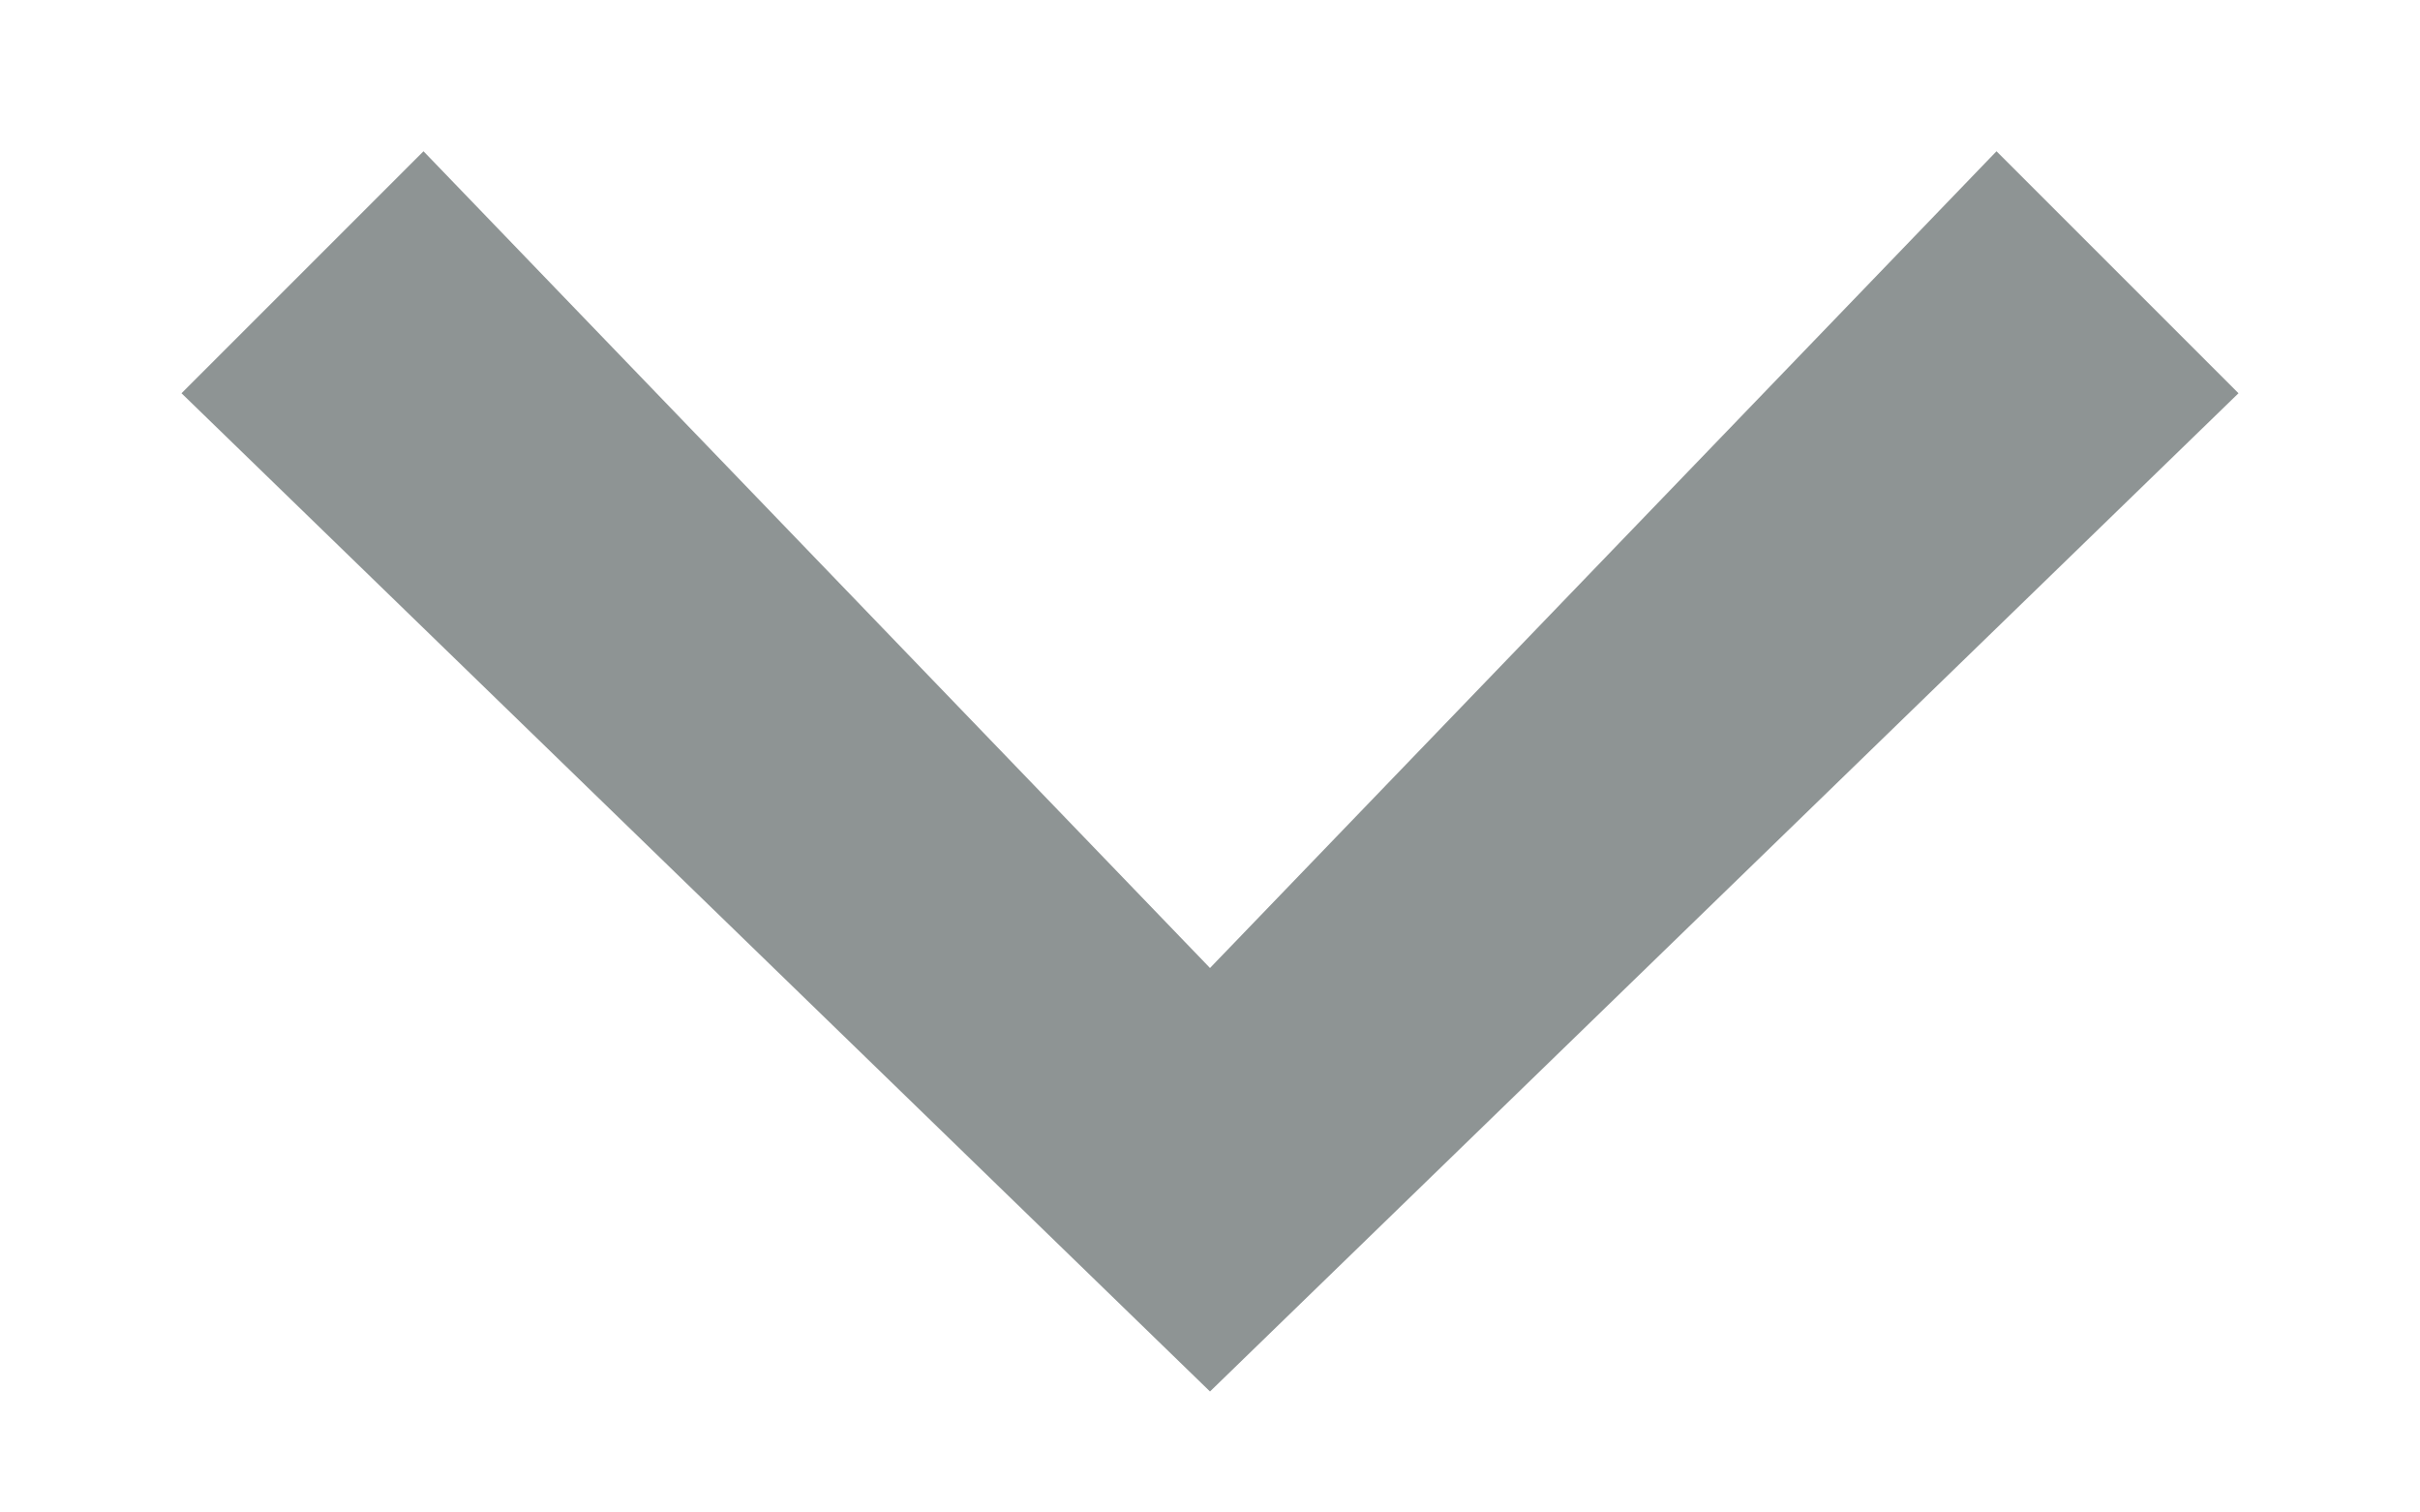<svg width="8" height="5" viewBox="0 0 8 5" fill="none" xmlns="http://www.w3.org/2000/svg">
<path fill-rule="evenodd" clip-rule="evenodd" d="M6.6 0.5L4 3.2L1.4 0.5L0.6 1.3L4 4.6L7.4 1.3L6.6 0.5Z" fill="#8E9494"/>
</svg>
